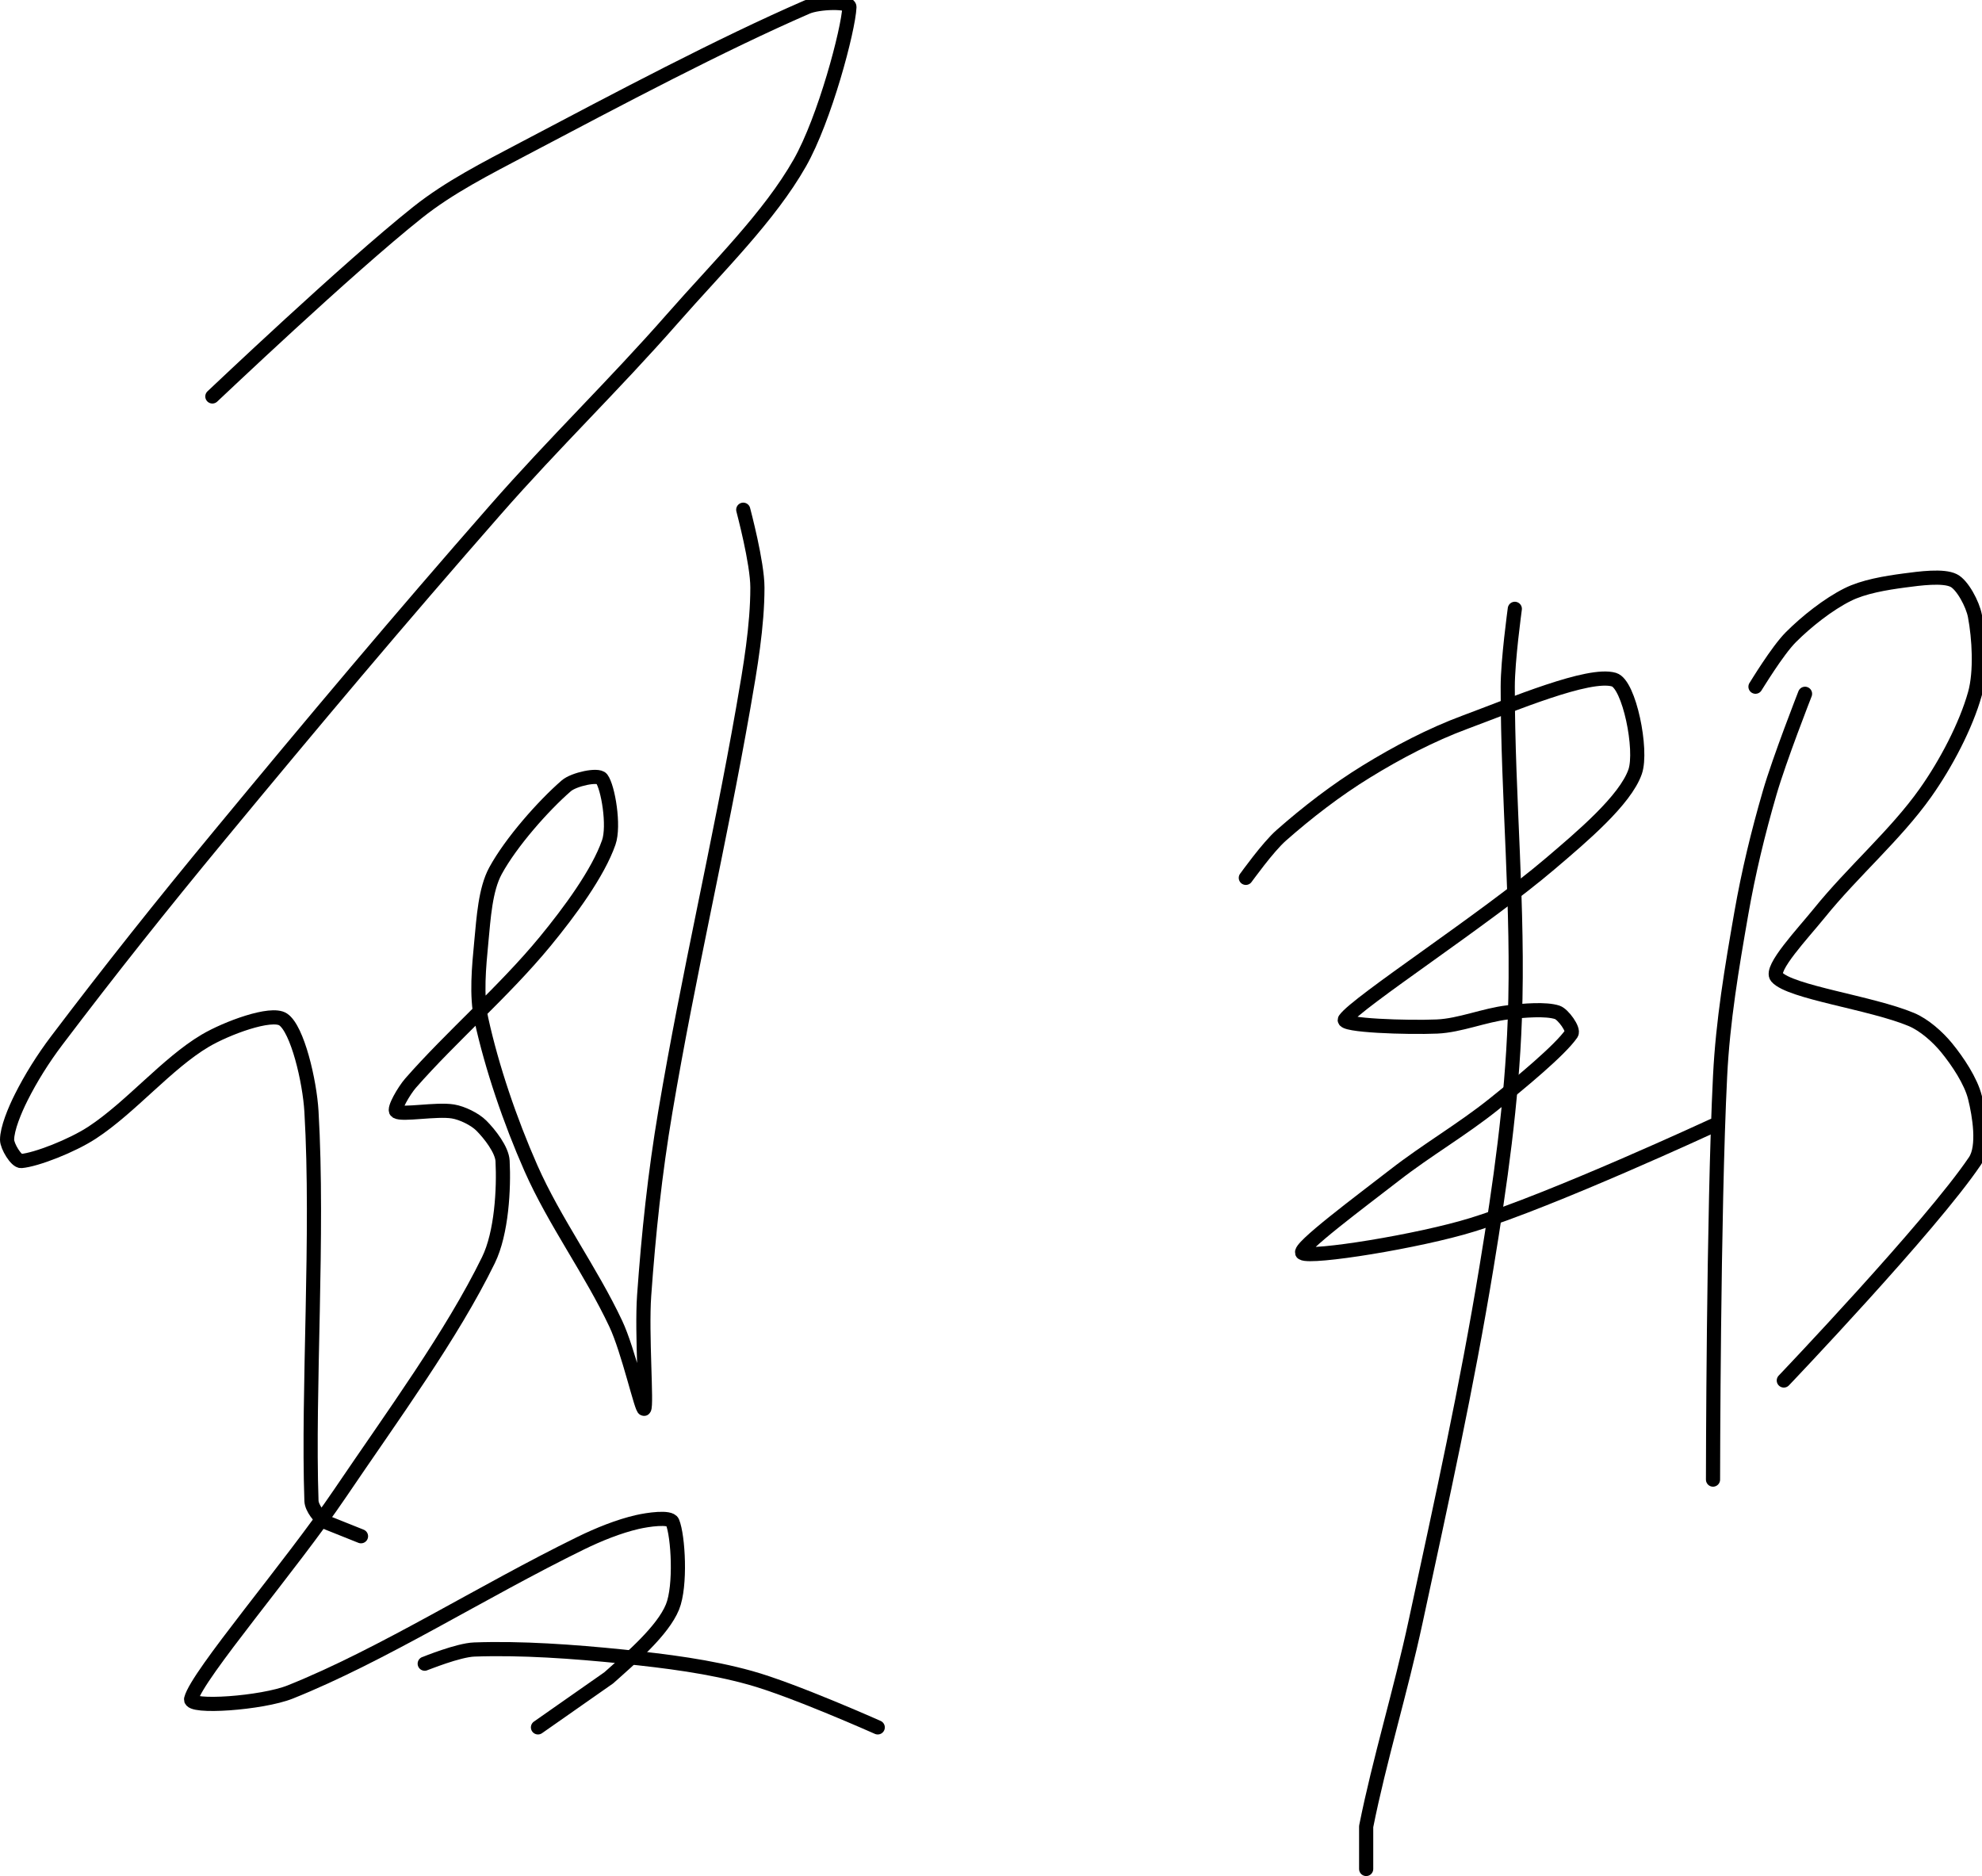 <?xml version="1.0" encoding="UTF-8" standalone="no"?><!DOCTYPE svg PUBLIC "-//W3C//DTD SVG 1.1//EN" "http://www.w3.org/Graphics/SVG/1.1/DTD/svg11.dtd"><svg xmlns="http://www.w3.org/2000/svg" version="1.1" width="280" height="265"><path fill="none" stroke="#000000" stroke-width="2" stroke-linecap="round" stroke-linejoin="round" d="M 30 56 c 0.51 -0.46 18.98 -18.03 29 -26 c 4.5 -3.58 9.72 -6.21 15 -9 c 13.51 -7.12 27.76 -14.68 40 -20 c 1.64 -0.71 6.04 -0.84 6 0 c -0.15 3.24 -3.49 15.82 -7 22 c -4.32 7.61 -11.57 14.67 -18 22 c -8.33 9.49 -16.63 17.45 -25 27 c -13.72 15.65 -25.69 29.9 -39 46 c -8.17 9.88 -15.46 19.04 -23 29 c -1.92 2.54 -3.63 5.27 -5 8 c -0.92 1.83 -2 4.43 -2 6 c 0 0.9 1.29 3.06 2 3 c 2.13 -0.18 7.15 -2.14 10 -4 c 5.46 -3.57 10.61 -9.81 16 -13 c 2.98 -1.76 9.31 -4.13 11 -3 c 2.02 1.35 3.75 8.7 4 13 c 1.02 17.39 -0.54 39.36 0 55 c 0.04 1.03 1.17 2.41 2 3 l 5 2"/><path fill="none" stroke="#000000" stroke-width="2" stroke-linecap="round" stroke-linejoin="round" d="M 105 72 c 0.04 0.19 2 7.46 2 11 c 0 5.42 -0.99 11.24 -2 17 c -3.43 19.54 -7.7 37.45 -11 57 c -1.49 8.81 -2.37 17.2 -3 26 c -0.38 5.38 0.41 15.59 0 16 c -0.32 0.32 -2.22 -8.22 -4 -12 c -3.52 -7.49 -8.66 -14.43 -12 -22 c -2.95 -6.69 -5.51 -14.21 -7 -21 c -0.74 -3.38 -0.34 -7.41 0 -11 c 0.32 -3.33 0.56 -7.36 2 -10 c 2.2 -4.04 6.76 -9.19 10 -12 c 1.06 -0.92 4.49 -1.67 5 -1 c 0.9 1.2 1.82 6.66 1 9 c -1.5 4.31 -5.52 9.77 -9 14 c -5.77 7.01 -13.24 13.42 -19 20 c -0.93 1.07 -2.46 3.69 -2 4 c 0.82 0.55 5.65 -0.39 8 0 c 1.32 0.22 3.09 1.09 4 2 c 1.18 1.18 2.92 3.4 3 5 c 0.2 3.87 -0.12 10.16 -2 14 c -5.2 10.63 -13.47 21.88 -21 33 c -6.89 10.18 -20.16 25.62 -21 29 c -0.33 1.32 10.02 0.59 14 -1 c 13.05 -5.22 27.05 -14.17 41 -21 c 2.59 -1.27 5.42 -2.4 8 -3 c 1.51 -0.35 4.66 -0.81 5 0 c 0.81 1.94 1.22 9.02 0 12 c -1.37 3.34 -5.74 7.09 -9 10 l -10 7"/><path fill="none" stroke="#000000" stroke-width="2" stroke-linecap="round" stroke-linejoin="round" d="M 60 235 c 0.12 -0.03 4.72 -1.92 7 -2 c 6.59 -0.24 13.95 0.28 21 1 c 6.12 0.63 12.25 1.4 18 3 c 6.09 1.69 18 7 18 7"/><path fill="none" stroke="#000000" stroke-width="2" stroke-linecap="round" stroke-linejoin="round" d="M 176 124 c 0.09 -0.1 3.1 -4.33 5 -6 c 3.65 -3.22 7.78 -6.41 12 -9 c 4.4 -2.71 9.17 -5.21 14 -7 c 6.74 -2.5 17.45 -7.04 21 -6 c 2.17 0.63 4.05 9.95 3 13 c -1.4 4.04 -7.55 9.21 -12 13 c -9.15 7.81 -27.32 19.58 -29 22 c -0.6 0.87 8.84 1.18 13 1 c 3.25 -0.14 6.68 -1.61 10 -2 c 2.28 -0.27 5.4 -0.53 7 0 c 0.82 0.27 2.39 2.43 2 3 c -1.62 2.34 -7.09 6.87 -11 10 c -4.53 3.62 -9.37 6.4 -14 10 c -4.58 3.56 -13.86 10.45 -13 11 c 1.23 0.78 16.45 -1.66 24 -4 c 11.41 -3.54 34 -14 34 -14"/><path fill="none" stroke="#000000" stroke-width="2" stroke-linecap="round" stroke-linejoin="round" d="M 214 86 c -0.02 0.19 -1 7.27 -1 11 c 0 15.87 1.58 31.26 1 47 c -0.43 11.79 -2.05 23.16 -4 35 c -2.82 17.14 -6.29 32.77 -10 50 c -2.17 10.08 -5.11 19.53 -7 29 l 0 6"/><path fill="none" stroke="#000000" stroke-width="2" stroke-linecap="round" stroke-linejoin="round" d="M 255 98 c -0.09 0.24 -3.6 9.18 -5 14 c -1.64 5.66 -2.98 11.17 -4 17 c -1.35 7.74 -2.61 15.18 -3 23 c -0.96 19.22 -1 57 -1 57"/><path fill="none" stroke="#000000" stroke-width="2" stroke-linecap="round" stroke-linejoin="round" d="M 248 97 c 0.09 -0.12 3.08 -5.08 5 -7 c 2.23 -2.23 5.27 -4.63 8 -6 c 2.25 -1.13 5.36 -1.65 8 -2 c 2.24 -0.3 5.53 -0.74 7 0 c 1.23 0.61 2.69 3.34 3 5 c 0.59 3.13 0.88 7.84 0 11 c -1.26 4.5 -4.09 9.9 -7 14 c -4.21 5.94 -10.23 11.09 -15 17 c -2.28 2.82 -7.02 7.83 -6 9 c 1.87 2.16 13.32 3.63 19 6 c 1.83 0.76 3.75 2.47 5 4 c 1.57 1.92 3.43 4.71 4 7 c 0.64 2.55 1.36 6.98 0 9 c -6.21 9.21 -27 31 -27 31"/></svg>